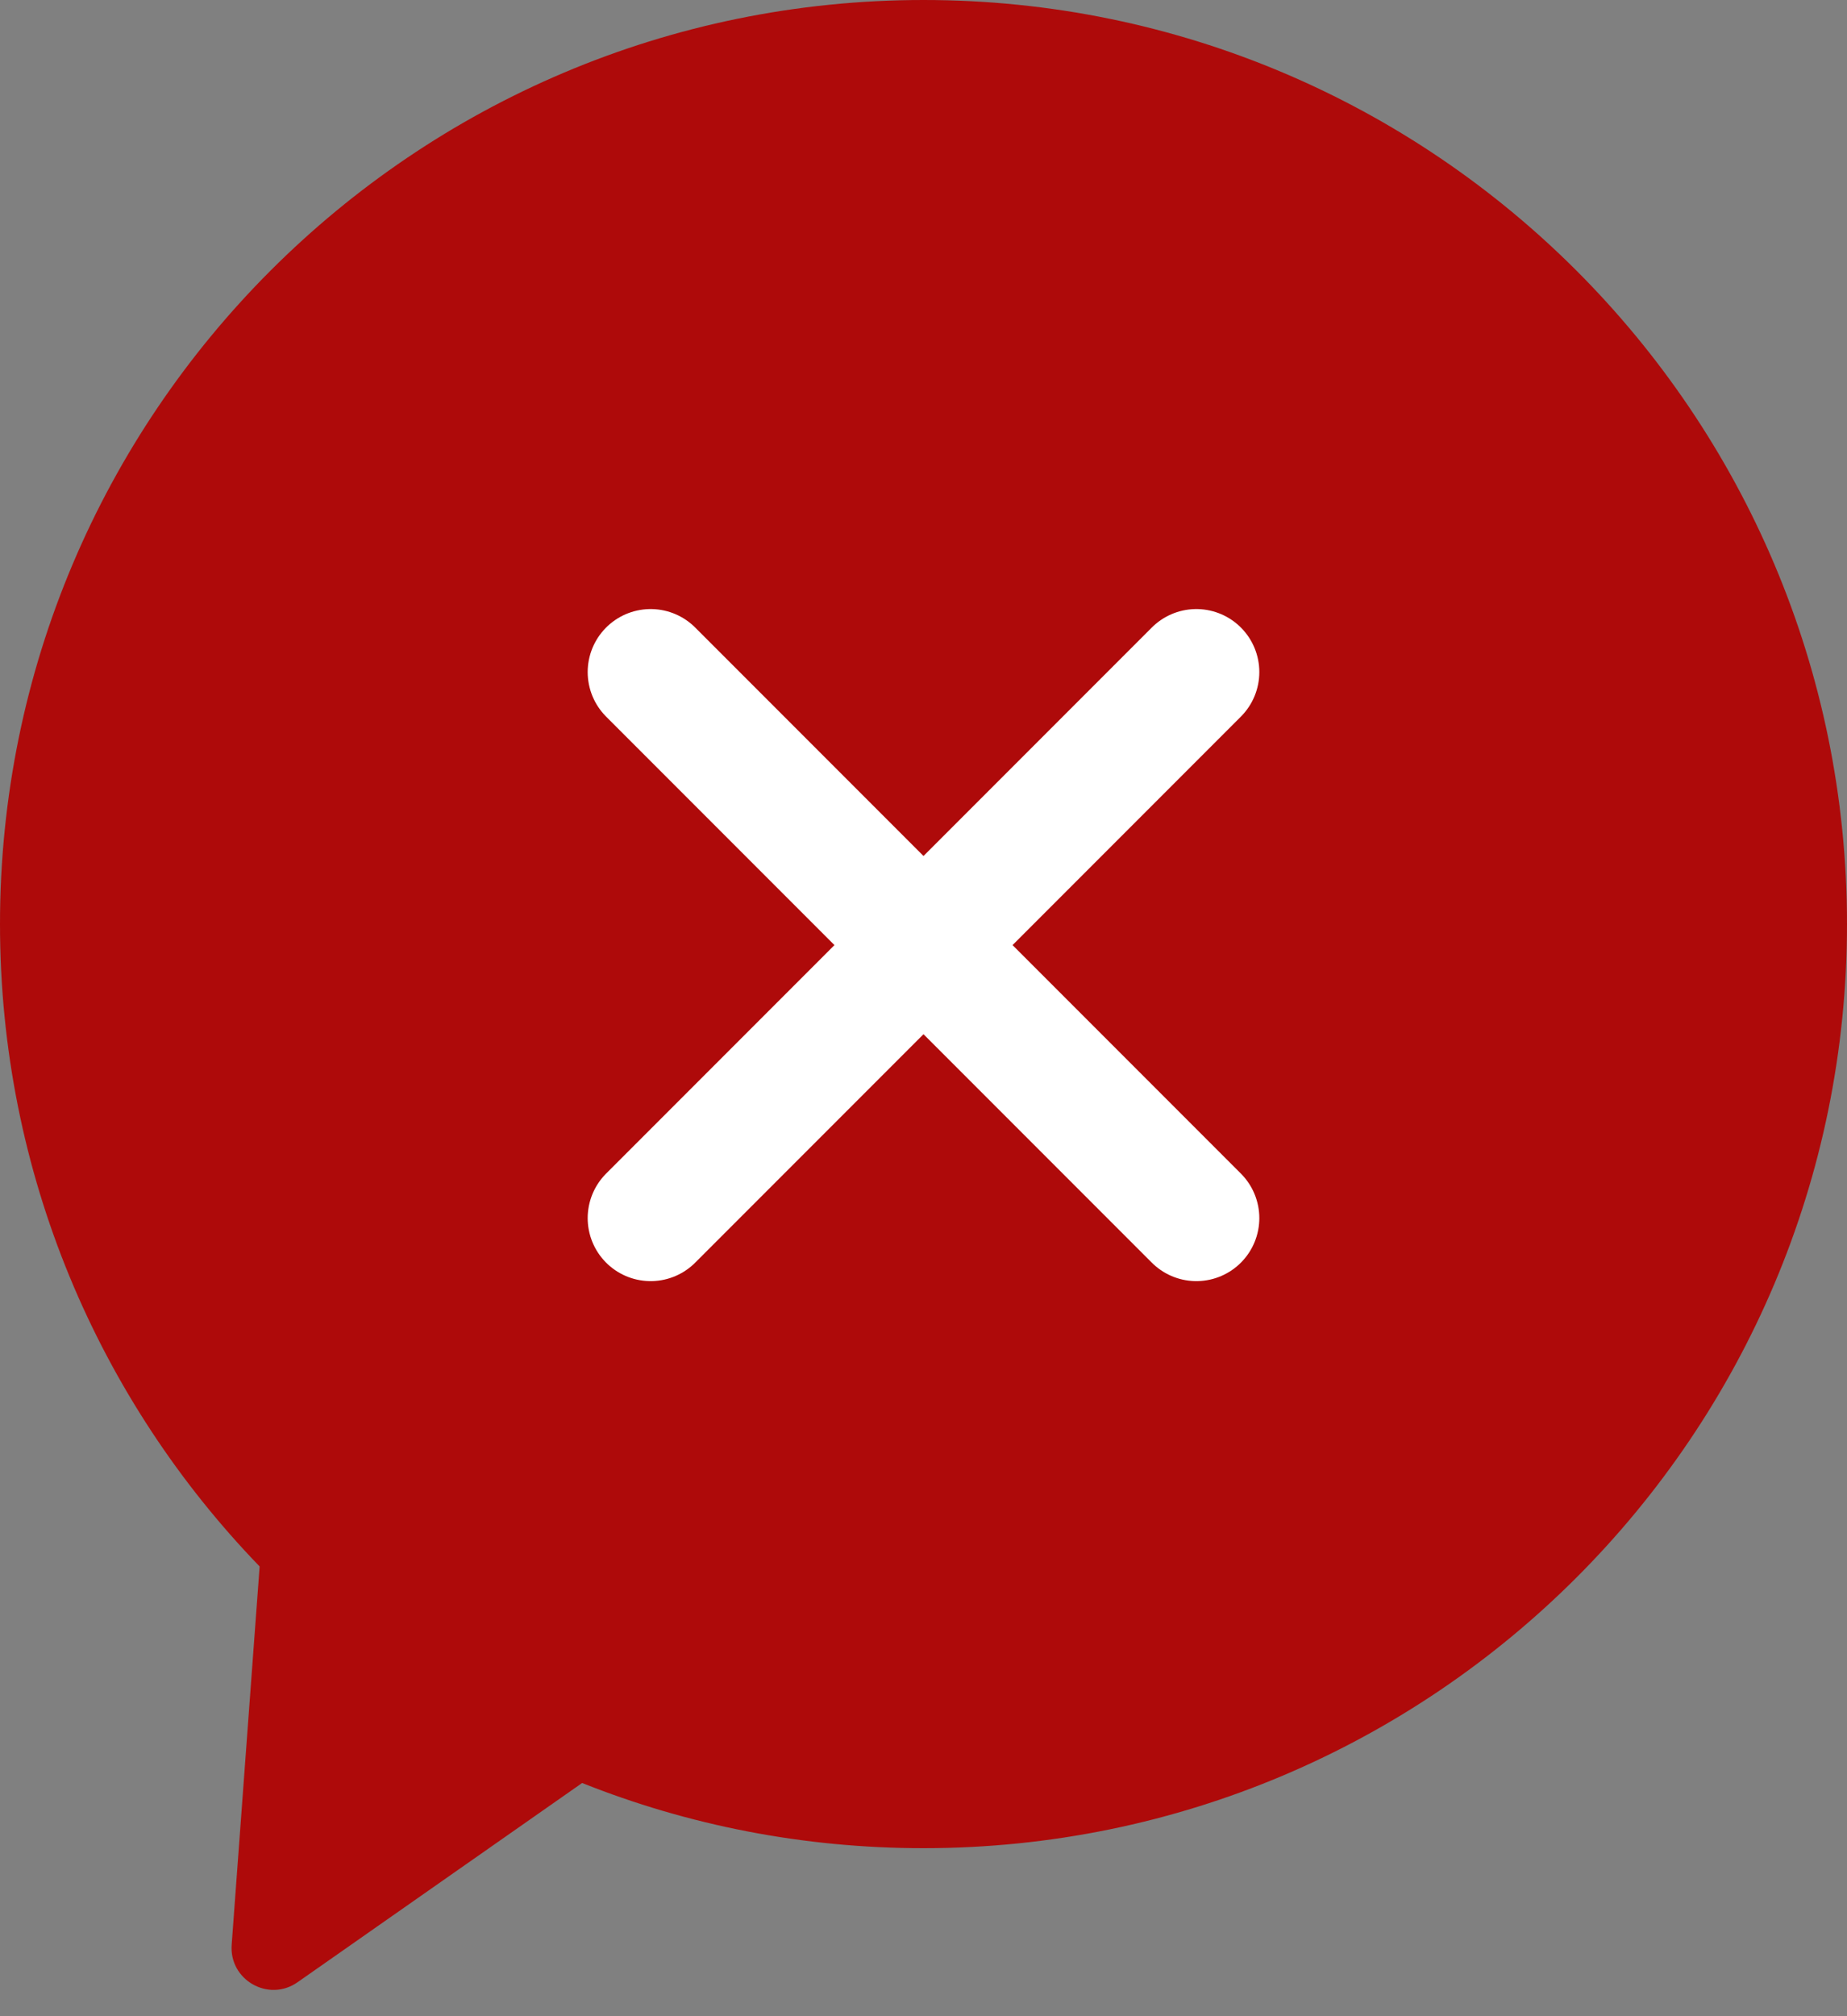 <svg width="44" height="48" viewBox="0 0 44 48" fill="none" xmlns="http://www.w3.org/2000/svg">
<rect x="0" y="0" width="44" height="48" fill="#808080" stroke="none"/>
<path fill-rule="evenodd" clip-rule="evenodd" d="M22 44C34.15 44 44 34.15 44 22C44 9.85 34.15 0 22 0C9.85 0 0 9.85 0 22C0 27.942 2.356 33.334 6.185 37.293L5.519 46.298C5.456 47.139 6.399 47.675 7.089 47.191L13.868 42.448C16.383 43.45 19.127 44 22 44Z" fill="#AE0A0A"/>
<path d="M15.5 29L28.5 16" stroke="white" stroke-width="3" stroke-linecap="round"/>
<path d="M28.5 29L15.5 16" stroke="white" stroke-width="3" stroke-linecap="round"/>
</svg>
